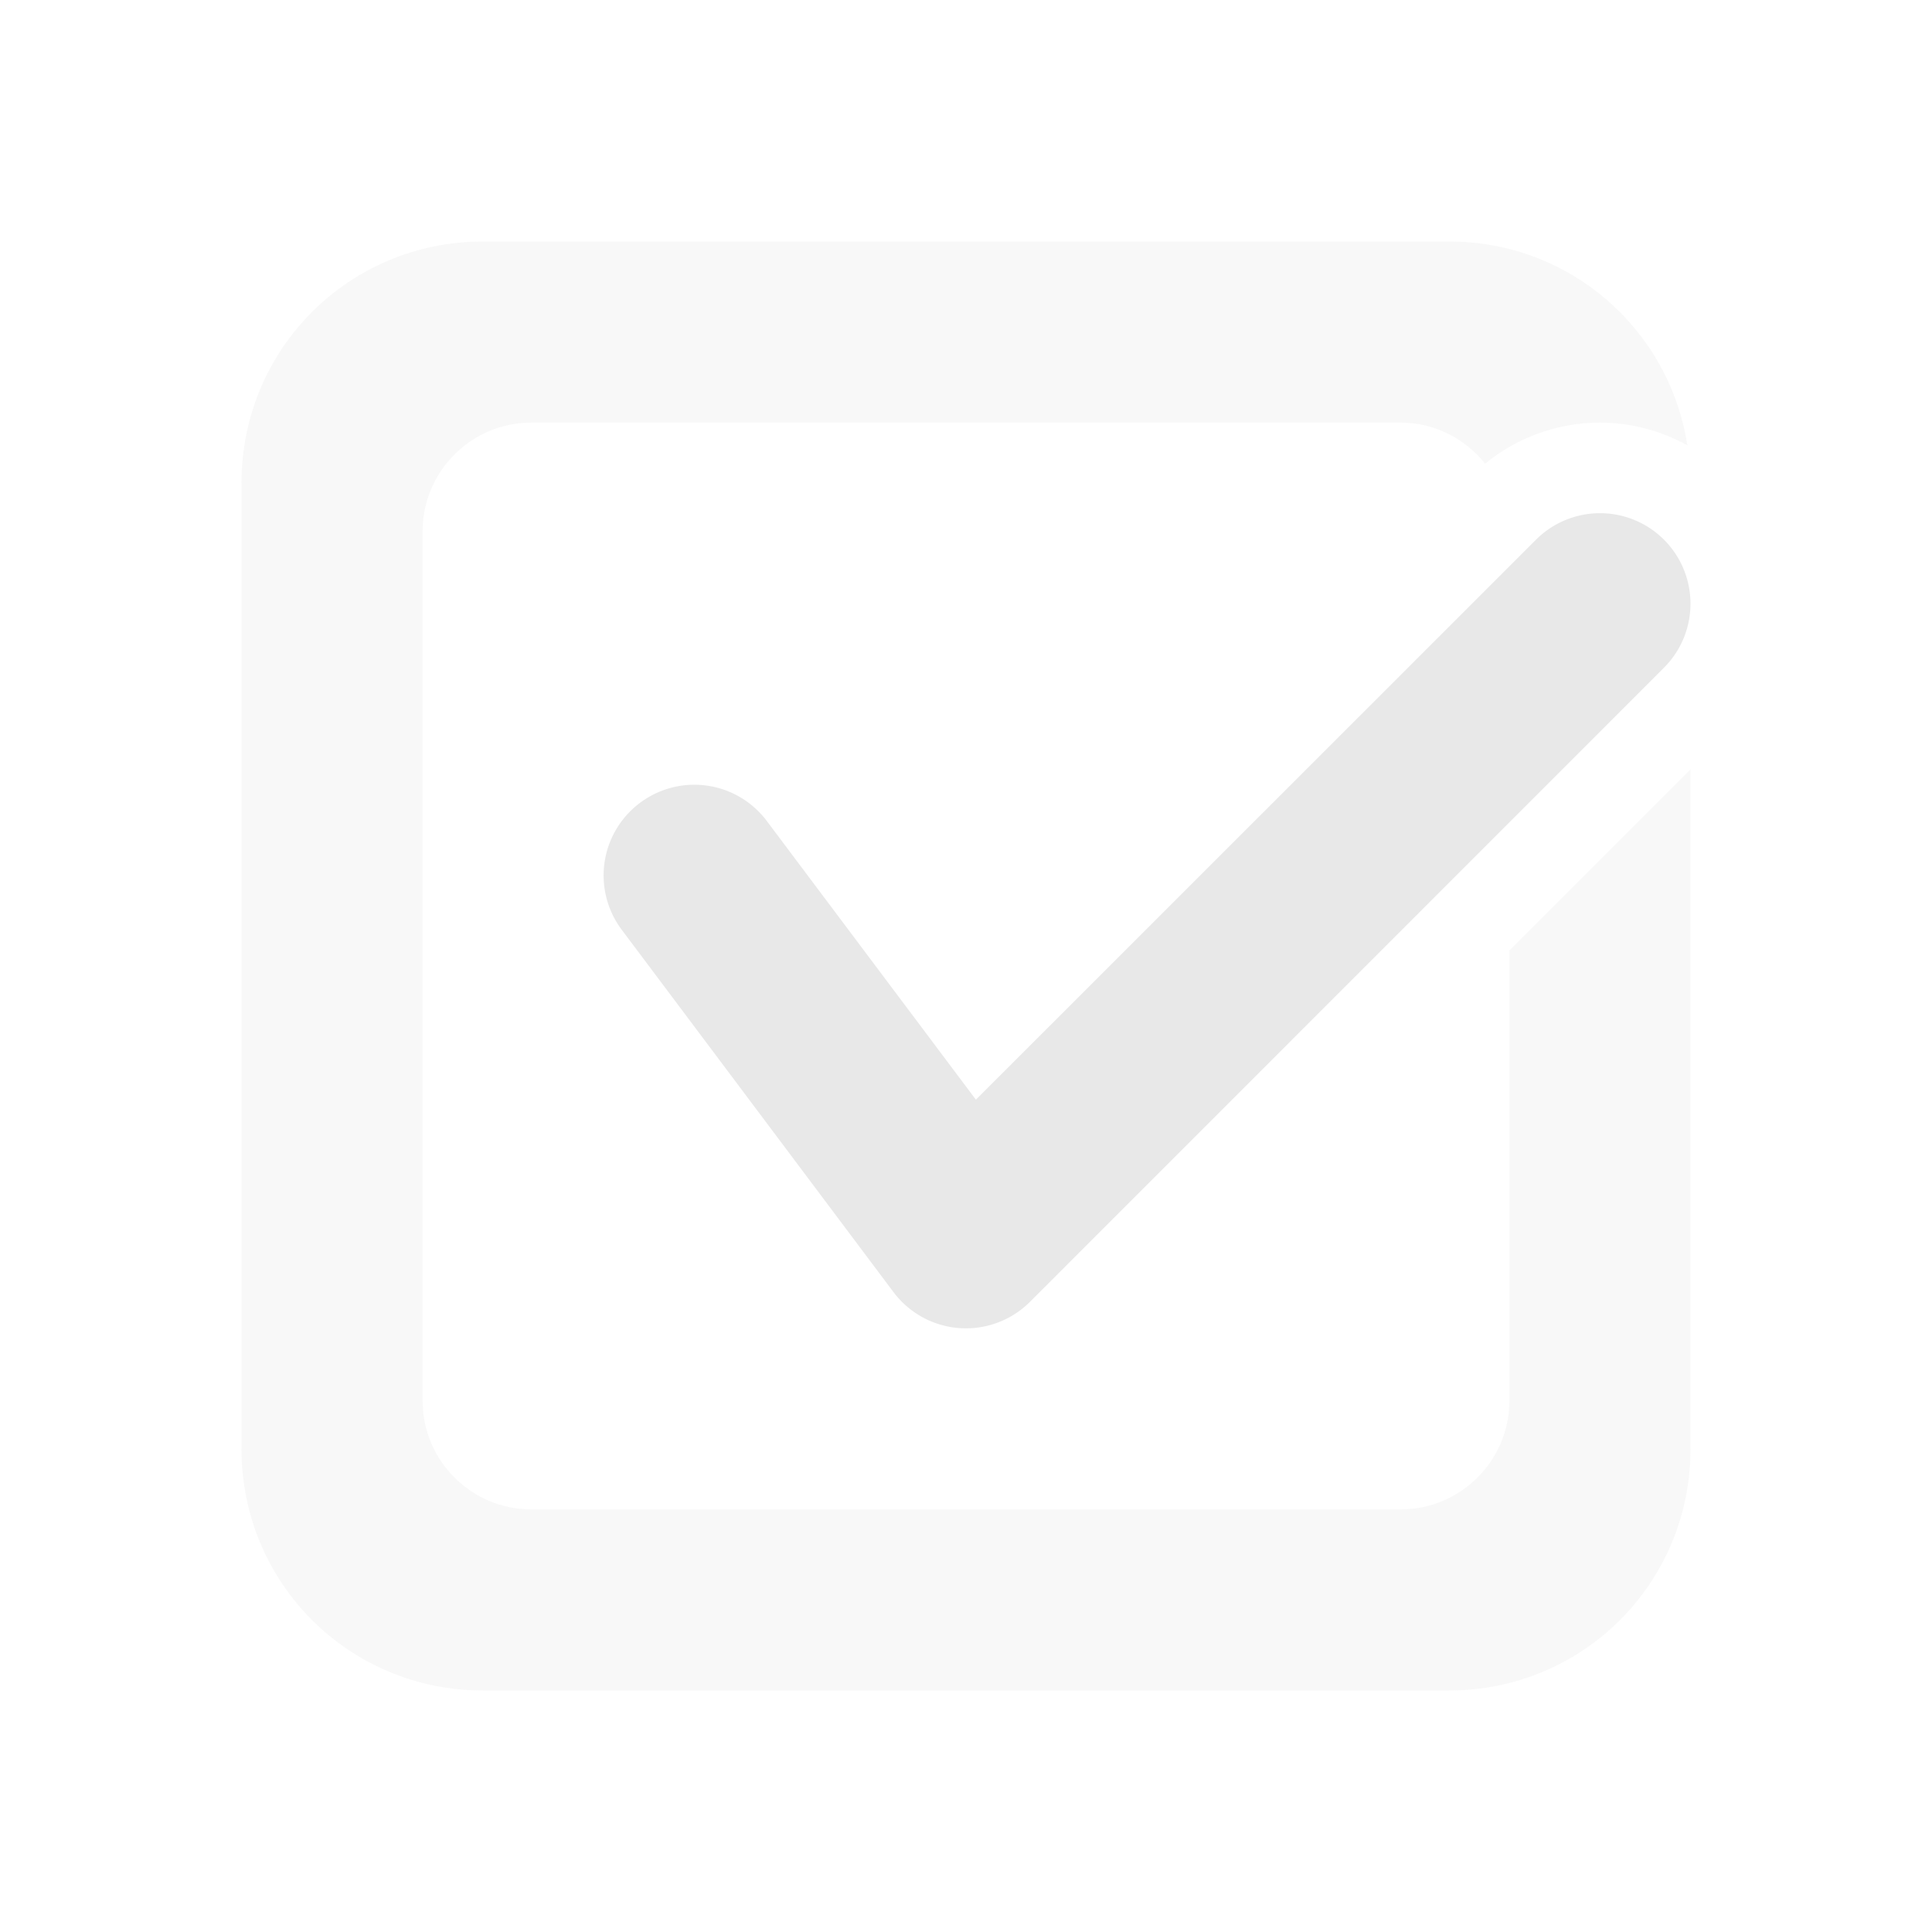 <?xml version="1.0" encoding="UTF-8" standalone="no"?>
<svg
   width="16"
   height="16"
   version="1.1"
   id="svg4"
   sodipodi:docname="checkbox checked.svg"
   inkscape:version="1.1.2 (0a00cf5339, 2022-02-04)"
   xmlns:inkscape="http://www.inkscape.org/namespaces/inkscape"
   xmlns:sodipodi="http://sodipodi.sourceforge.net/DTD/sodipodi-0.dtd"
   xmlns="http://www.w3.org/2000/svg"
   xmlns:svg="http://www.w3.org/2000/svg">
  <defs
     id="defs8" />
  <sodipodi:namedview
     id="namedview6"
     pagecolor="#505050"
     bordercolor="#ffffff"
     borderopacity="1"
     inkscape:pageshadow="0"
     inkscape:pageopacity="0"
     inkscape:pagecheckerboard="1"
     showgrid="false"
     inkscape:zoom="53.9375"
     inkscape:cx="5.9976825"
     inkscape:cy="3.0405562"
     inkscape:window-width="1687"
     inkscape:window-height="1020"
     inkscape:window-x="2061"
     inkscape:window-y="29"
     inkscape:window-maximized="0"
     inkscape:current-layer="svg4"
     fit-margin-top="0"
     fit-margin-left="0"
     fit-margin-right="0"
     fit-margin-bottom="0" />
  <path
     style="fill:#e8e8e8;stroke-width:0.75;fill-opacity:1"
     d="M 13.25,4.25 A 0.75,0.75 0 0 0 12.72,4.47 L 8.082,9.107 6.351,6.8 A 0.75,0.75 0 0 0 5.3,6.649 0.75,0.75 0 0 0 5.149,7.7 l 2.25,3 a 0.75,0.75 0 0 0 1.131,0.081 L 13.78,5.53 a 0.75,0.75 0 0 0 0,-1.061 A 0.75,0.75 0 0 0 13.25,4.25 Z"
     id="path827"
     inkscape:label="check" />
  <path
     style="opacity:0.3;fill:#e8e8e8;stroke-width:0.75;fill-opacity:1"
     d="M 4,2 C 2.89,2 2,2.89 2,4 V 12 C 2,13.11 2.89,14 4,14 H 12 C 13.11,14 14,13.11 14,12 V 6.371 l -1.5,1.5 V 11.601 C 12.5,12.096 12.096,12.5 11.601,12.5 H 4.399 C 3.904,12.5 3.5,12.096 3.5,11.601 V 4.399 C 3.5,3.904 3.904,3.5 4.399,3.5 h 7.201 c 0.283,0 0.534,0.134 0.699,0.34 C 12.566,3.621 12.902,3.5 13.25,3.5 c 0.255,3.86e-5 0.504,0.066 0.724,0.188 C 13.825,2.728 13.004,2 12,2 Z"
     id="path2"
     inkscape:label="outline" />
</svg>
